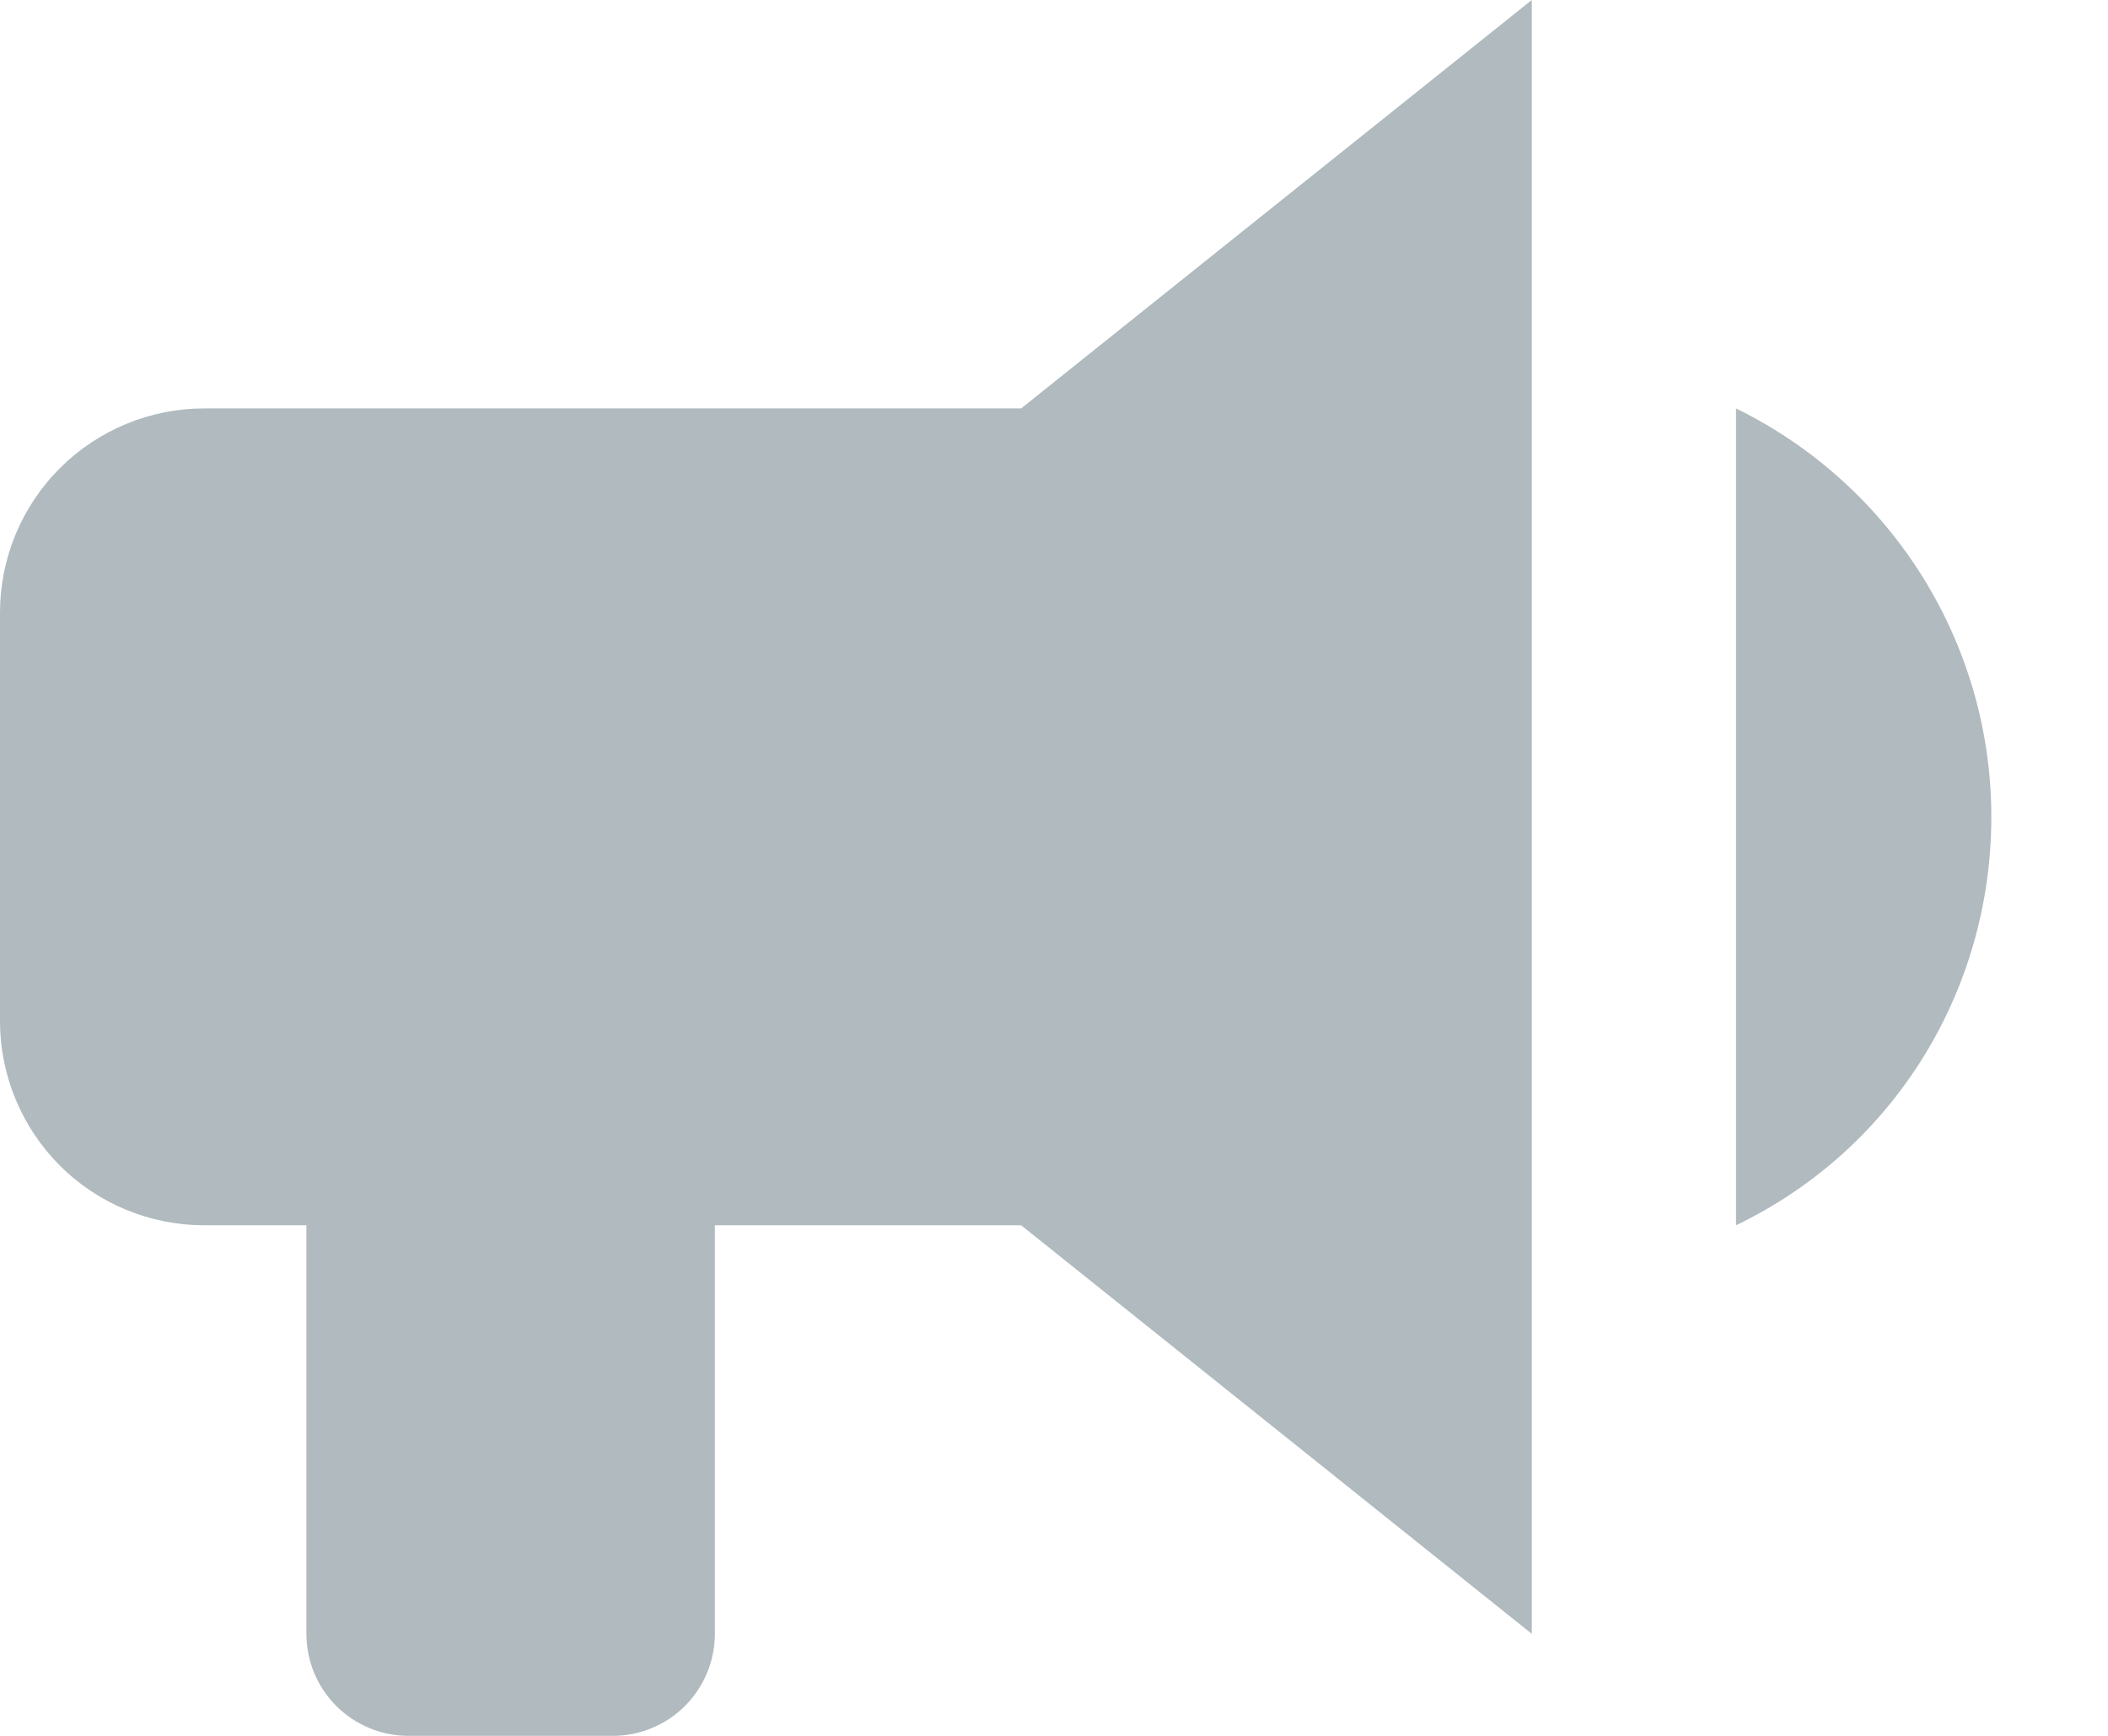 <svg width="17" height="14" viewBox="0 0 17 14" fill="none" xmlns="http://www.w3.org/2000/svg">
<path d="M8.235 3.294H1.647C1.21 3.294 0.791 3.468 0.482 3.777C0.174 4.085 0 4.504 0 4.941V8.235C0 8.672 0.174 9.091 0.482 9.4C0.791 9.709 1.21 9.882 1.647 9.882H2.471V13.177C2.471 13.395 2.557 13.604 2.712 13.759C2.866 13.913 3.076 14 3.294 14H4.941C5.16 14 5.369 13.913 5.524 13.759C5.678 13.604 5.765 13.395 5.765 13.177V9.882H8.235L12.353 13.177V0L8.235 3.294ZM16.059 6.588C16.059 7.996 15.268 9.273 14 9.882V3.294C15.26 3.912 16.059 5.188 16.059 6.588Z" fill="#B0BABF"/>
</svg>
